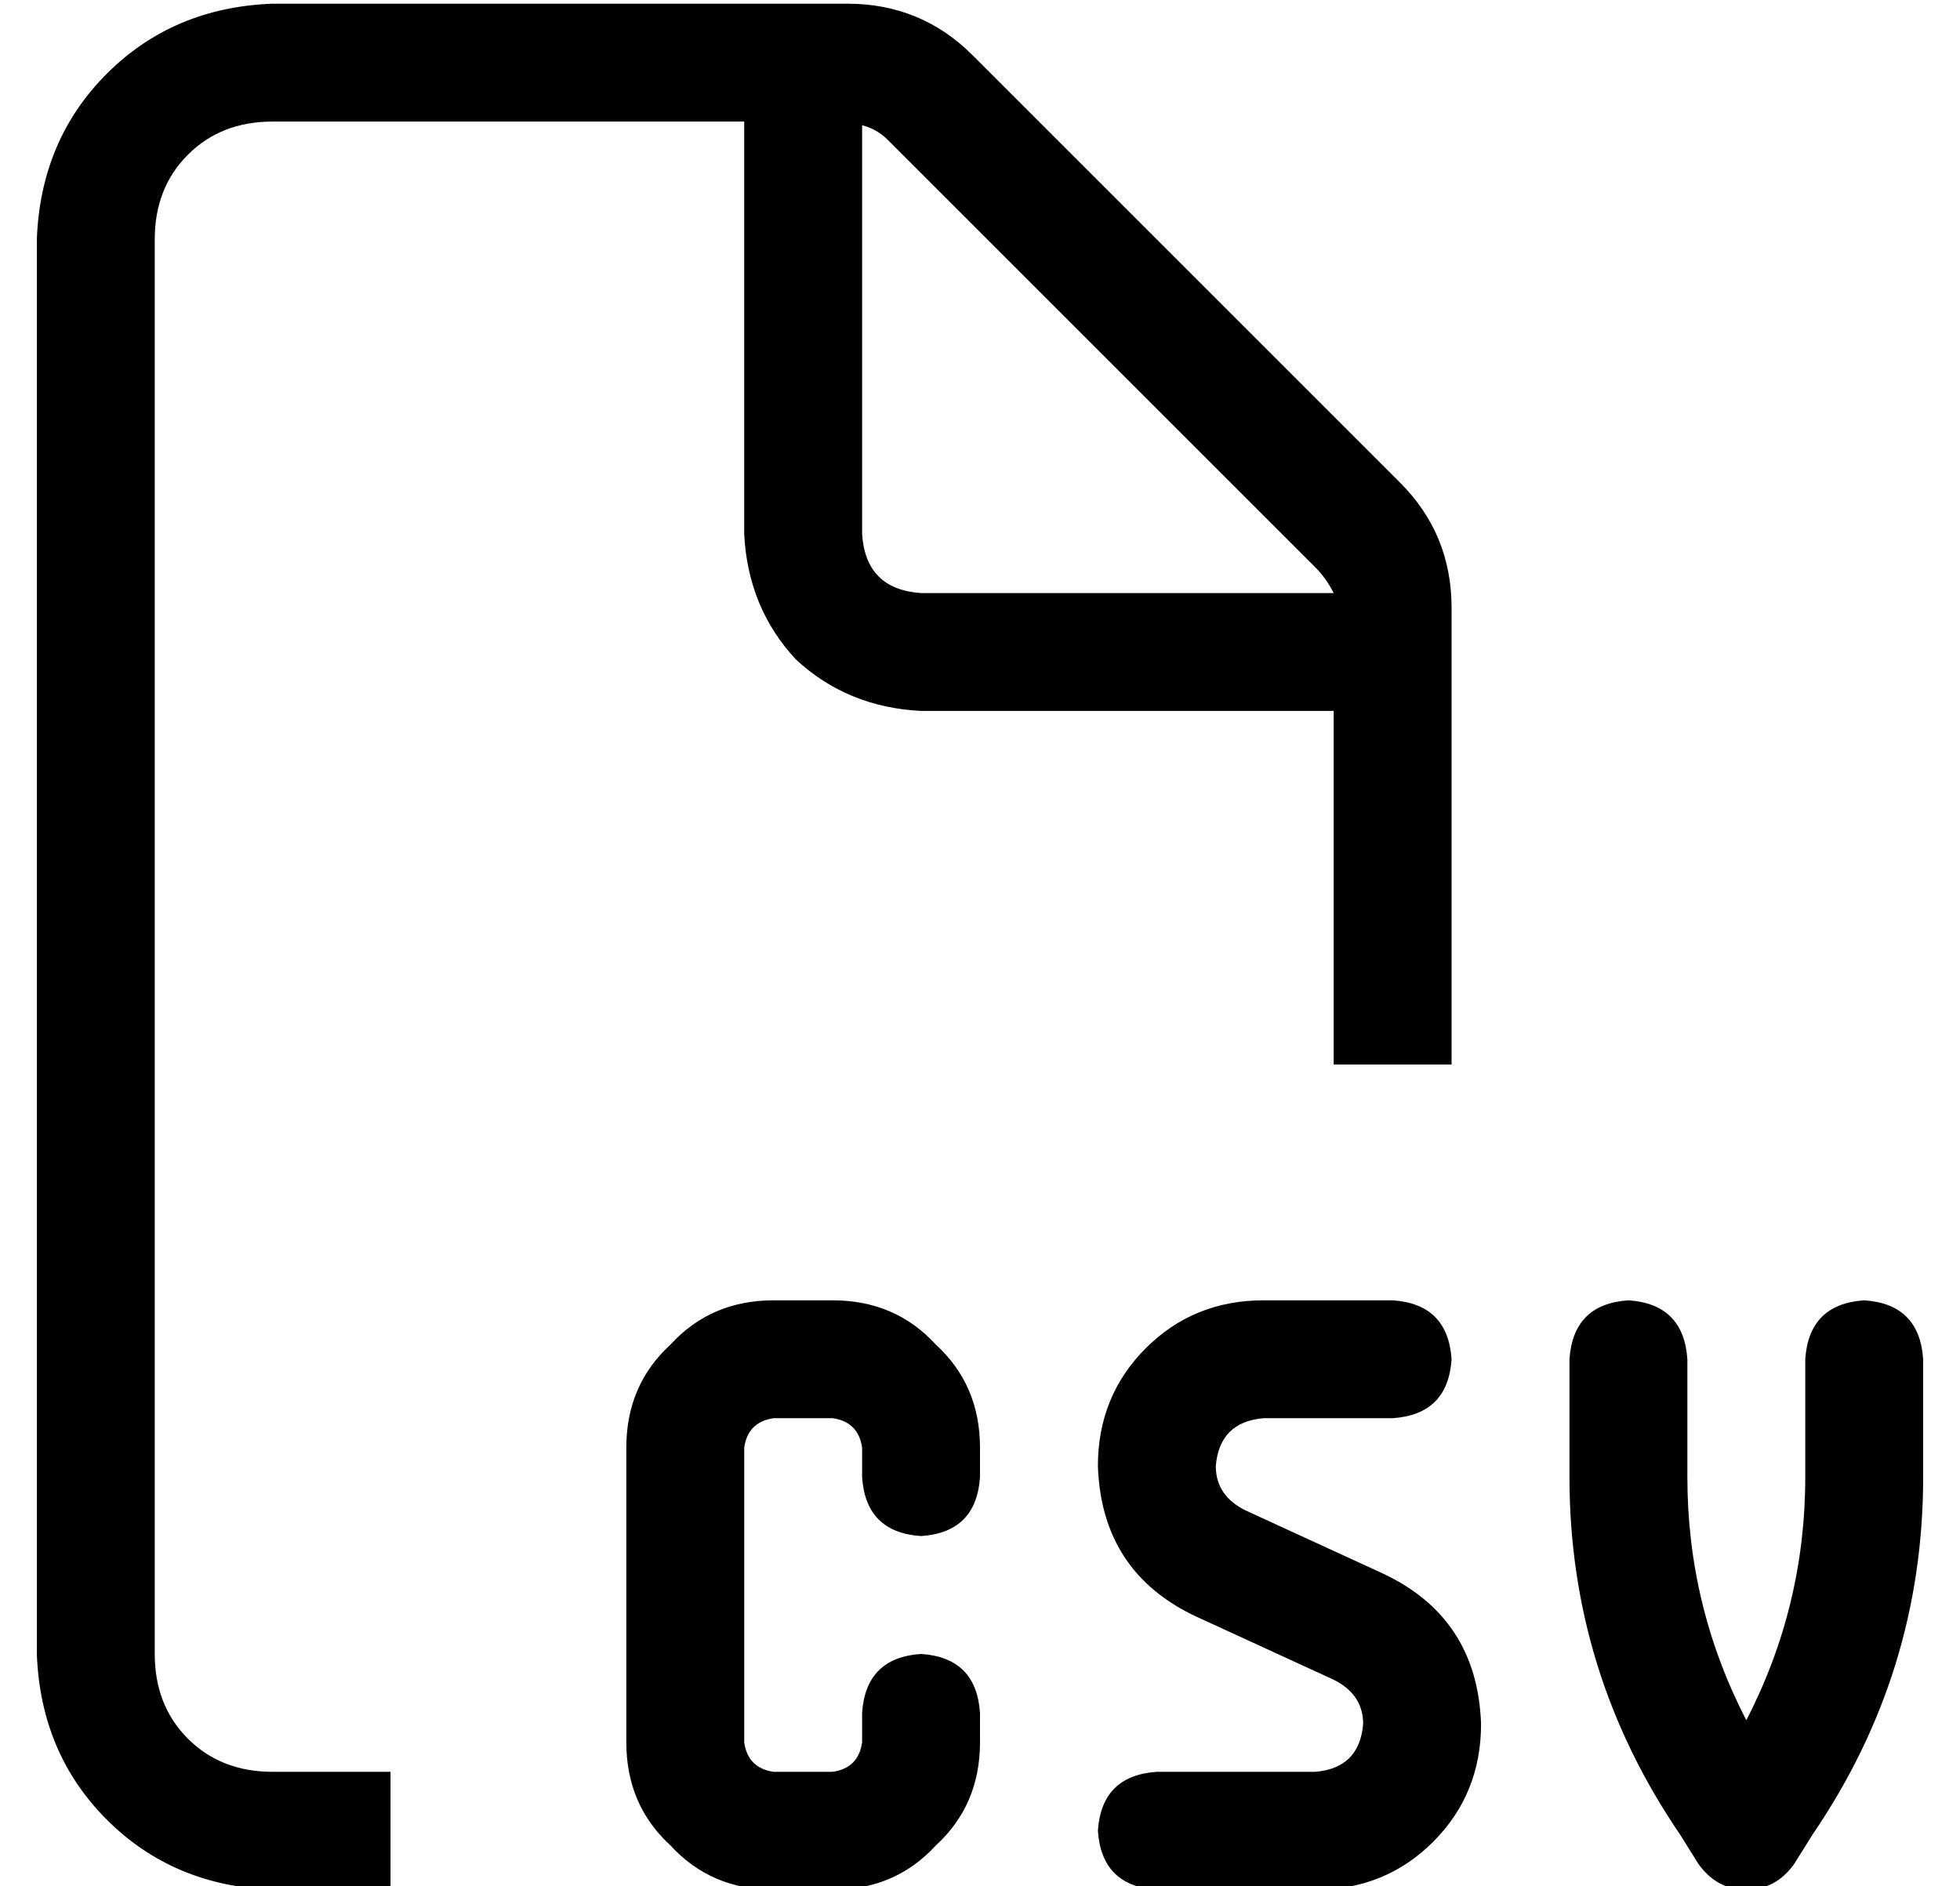 <?xml version="1.0" standalone="no"?>
<!DOCTYPE svg PUBLIC "-//W3C//DTD SVG 1.1//EN" "http://www.w3.org/Graphics/SVG/1.1/DTD/svg11.dtd" >
<svg xmlns="http://www.w3.org/2000/svg" xmlns:xlink="http://www.w3.org/1999/xlink" version="1.1" viewBox="-10 -40 532 512">
   <path fill="currentColor"
d="M64 441h32h-32h32v32v0h-32v0q-27 -1 -45 -19t-19 -45v-384v0q1 -27 19 -45t45 -19h156v0q20 0 34 14l116 116v0q14 14 14 34v124v0h-32v0v-96v0h-112v0q-20 -1 -34 -14q-13 -14 -14 -34v-112v0h-128v0q-14 0 -23 9t-9 23v384v0q0 14 9 23t23 9v0zM352 121q-2 -4 -5 -7
l-116 -116v0q-3 -3 -7 -4v111v0q1 15 16 16h112v0zM200 313h16h-16h16q17 0 28 12q12 11 12 28v8v0q-1 15 -16 16q-15 -1 -16 -16v-8v0q-1 -7 -8 -8h-16v0q-7 1 -8 8v80v0q1 7 8 8h16v0q7 -1 8 -8v-8v0q1 -15 16 -16q15 1 16 16v8v0q0 17 -12 28q-11 12 -28 12h-16v0
q-17 0 -28 -12q-12 -11 -12 -28v-80v0q0 -17 12 -28q11 -12 28 -12v0zM333 313h35h-35h35q15 1 16 16q-1 15 -16 16h-35v0q-12 1 -13 13q0 8 8 12l37 17v0q26 12 27 41q0 19 -13 32t-32 13h-43v0q-15 -1 -16 -16q1 -15 16 -16h43v0q12 -1 13 -13q0 -8 -8 -12l-37 -17v0
q-26 -12 -27 -41q0 -19 13 -32t32 -13v0zM432 313q15 1 16 16v32v0q0 35 16 66q16 -31 16 -66v-32v0q1 -15 16 -16q15 1 16 16v32v0q0 53 -30 97l-5 8v0q-5 7 -13 7t-13 -7l-5 -8v0q-30 -44 -30 -97v-32v0q1 -15 16 -16v0z" />
</svg>
